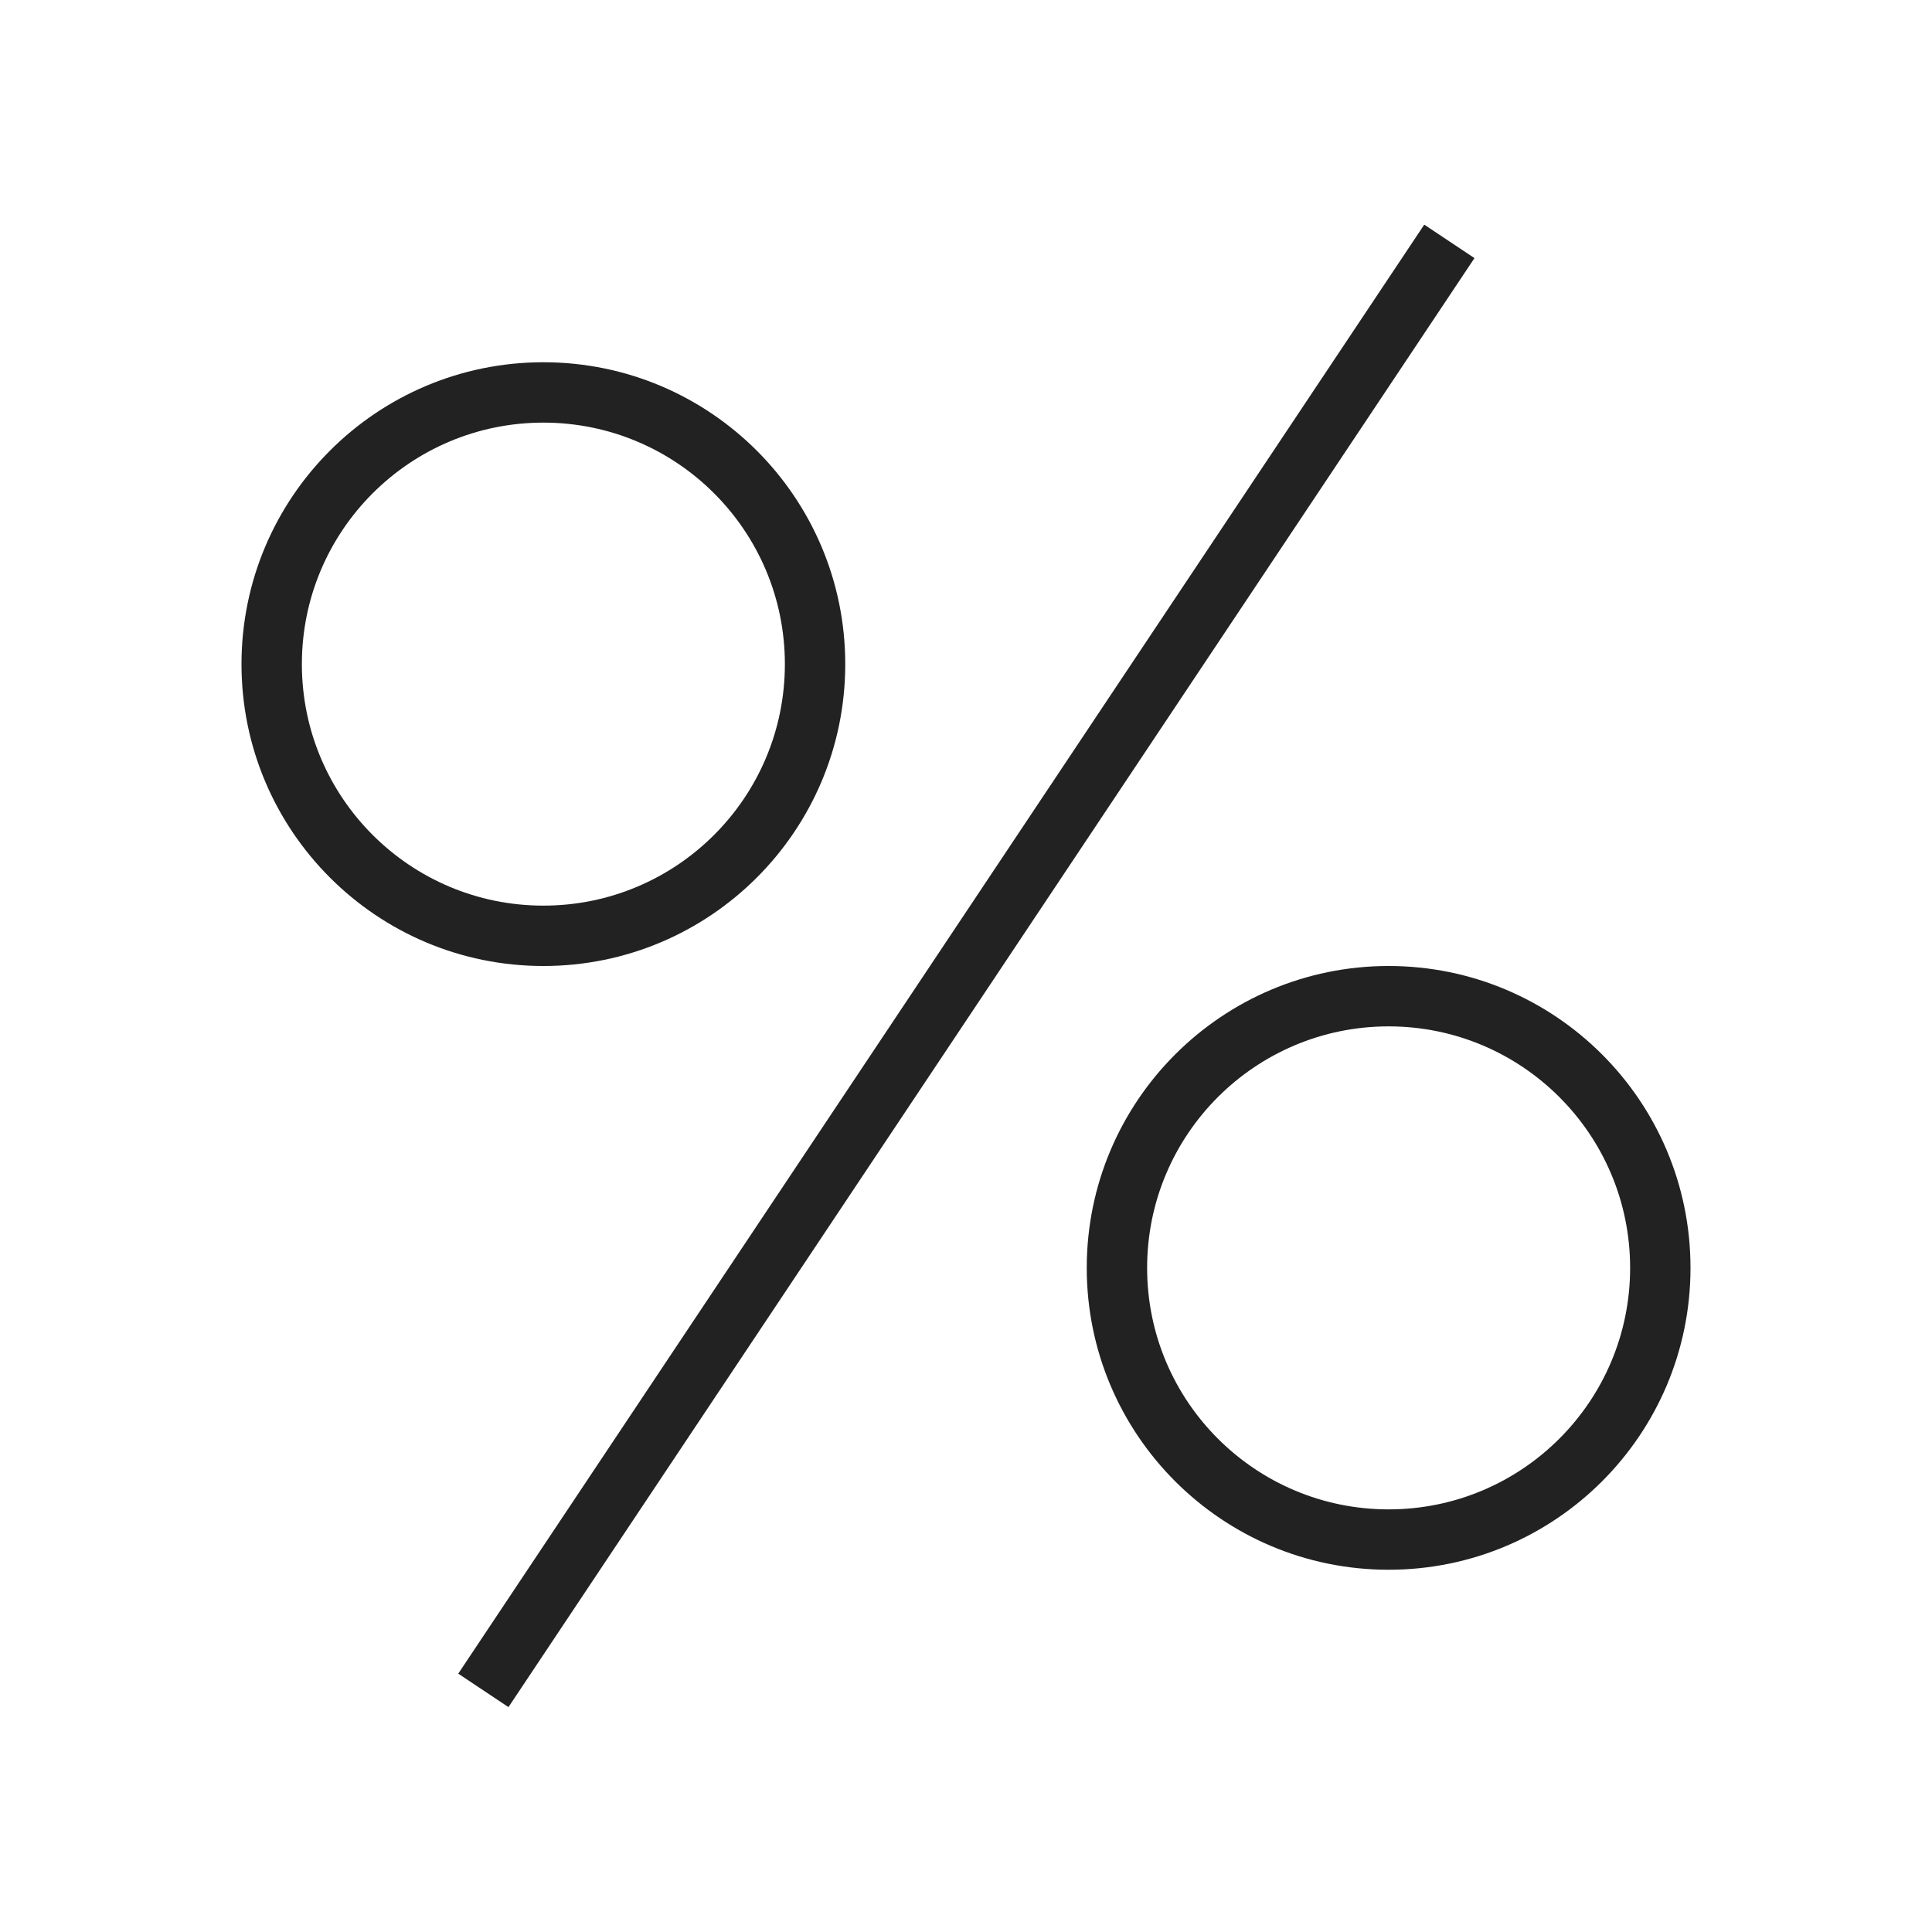 <svg xmlns="http://www.w3.org/2000/svg" viewBox="0 0 32 32">
  <defs
     id="defs3051">
    <style
       type="text/css"
       id="current-color-scheme">
      .ColorScheme-Text {
        color:#222222;
      }
      </style>
  </defs>
  <path
     style="fill:currentColor;fill-opacity:1;stroke:none" 
     d="M 23.59 3.721 L 7.59 27.721 L 8.422 28.275 L 24.422 4.275 L 23.59 3.721 z M 9 6 C 6.239 6 4 8.239 4 11 C 4 13.761 6.239 16 9 16 C 11.761 16 14 13.761 14 11 C 14 8.239 11.761 6 9 6 z M 9 7 C 11.209 7 13 8.791 13 11 C 13 13.209 11.209 15 9 15 C 6.791 15 5 13.209 5 11 C 5 8.791 6.791 7 9 7 z M 23 16 C 20.239 16 18 18.239 18 21 C 18 23.761 20.239 26 23 26 C 25.761 26 28 23.761 28 21 C 28 18.239 25.761 16 23 16 z M 23 17 C 25.209 17 27 18.791 27 21 C 27 23.209 25.209 25 23 25 C 20.791 25 19 23.209 19 21 C 19 18.791 20.791 17 23 17 z "
     id="path102" 
     class="ColorScheme-Text"
     />
</svg>
